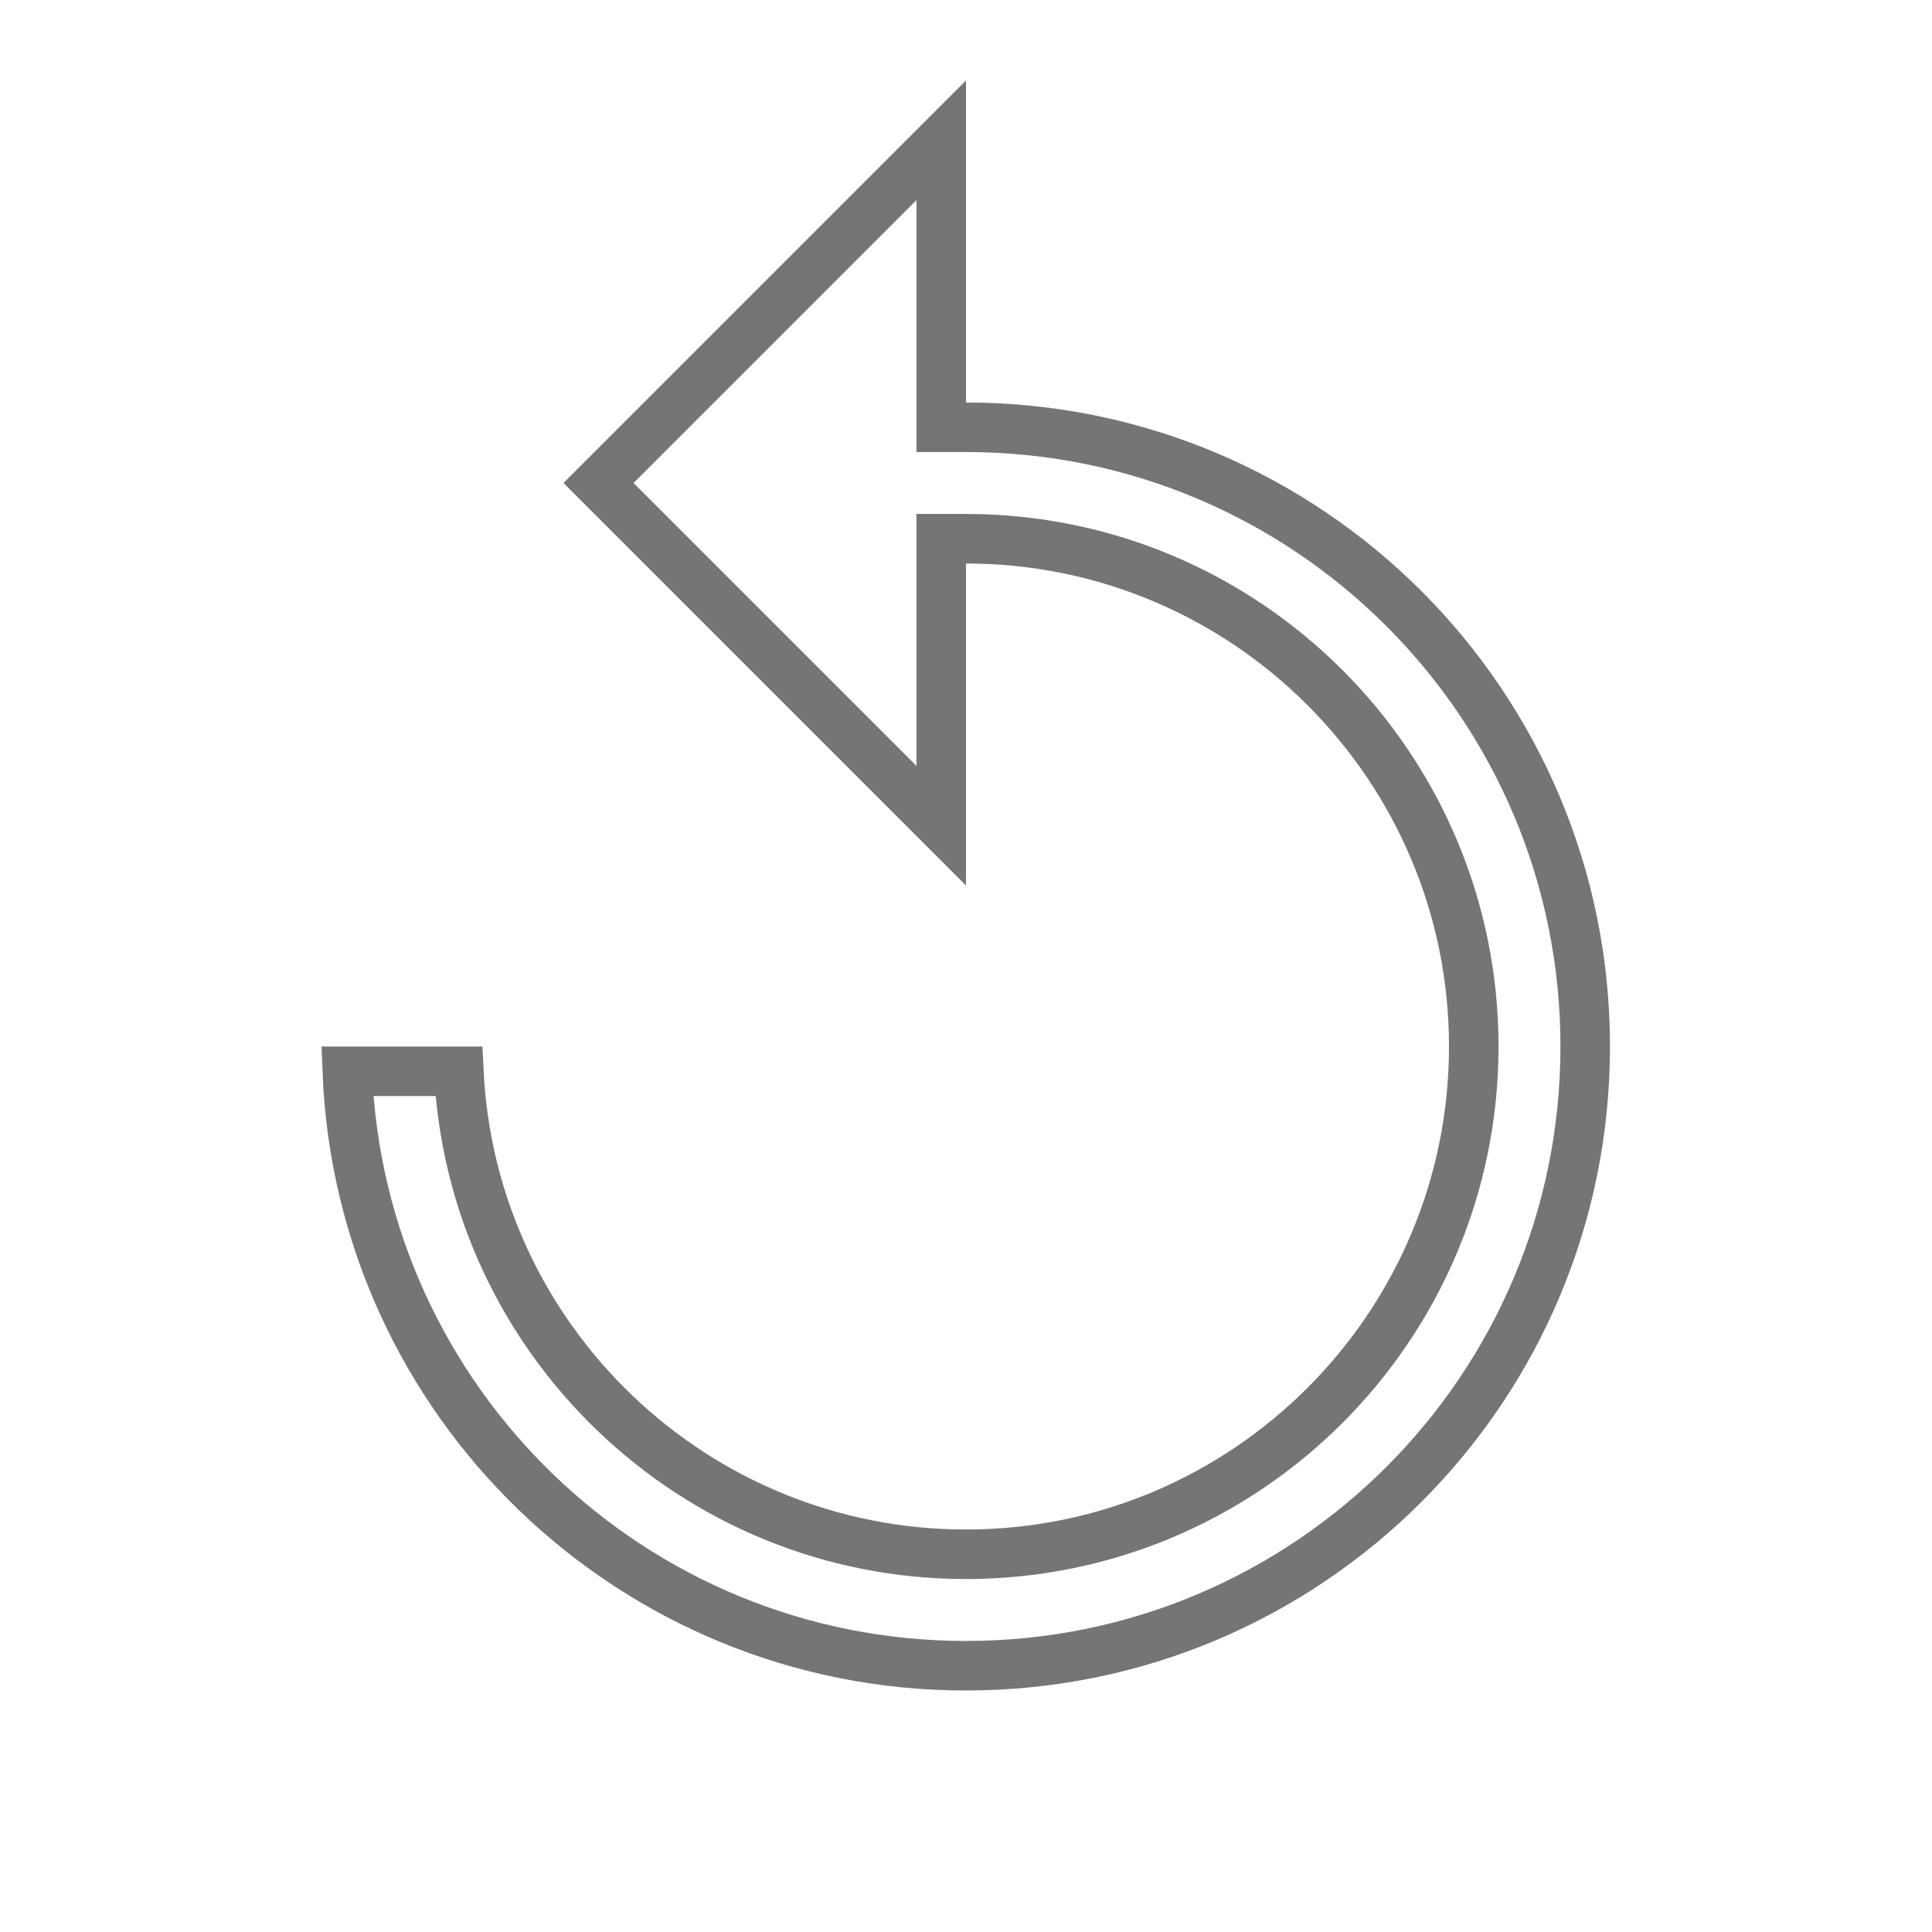 <svg width="39" height="39" viewBox="0 0 39 39" fill="none" xmlns="http://www.w3.org/2000/svg">
    <path
        d="M19 8.125V8.625H19.5C26.406 8.625 32 14.219 32 21.125C32 28.031 26.406 33.625 19.5 33.625C12.761 33.625 7.272 28.299 7.01 21.625H9.262C9.523 27.048 14.013 31.375 19.5 31.375C25.155 31.375 29.75 26.78 29.75 21.125C29.75 15.47 25.155 10.875 19.5 10.875H19V11.375V16.668L12.082 9.75L19 2.832V8.125Z"
        stroke="#757575" />
</svg>
